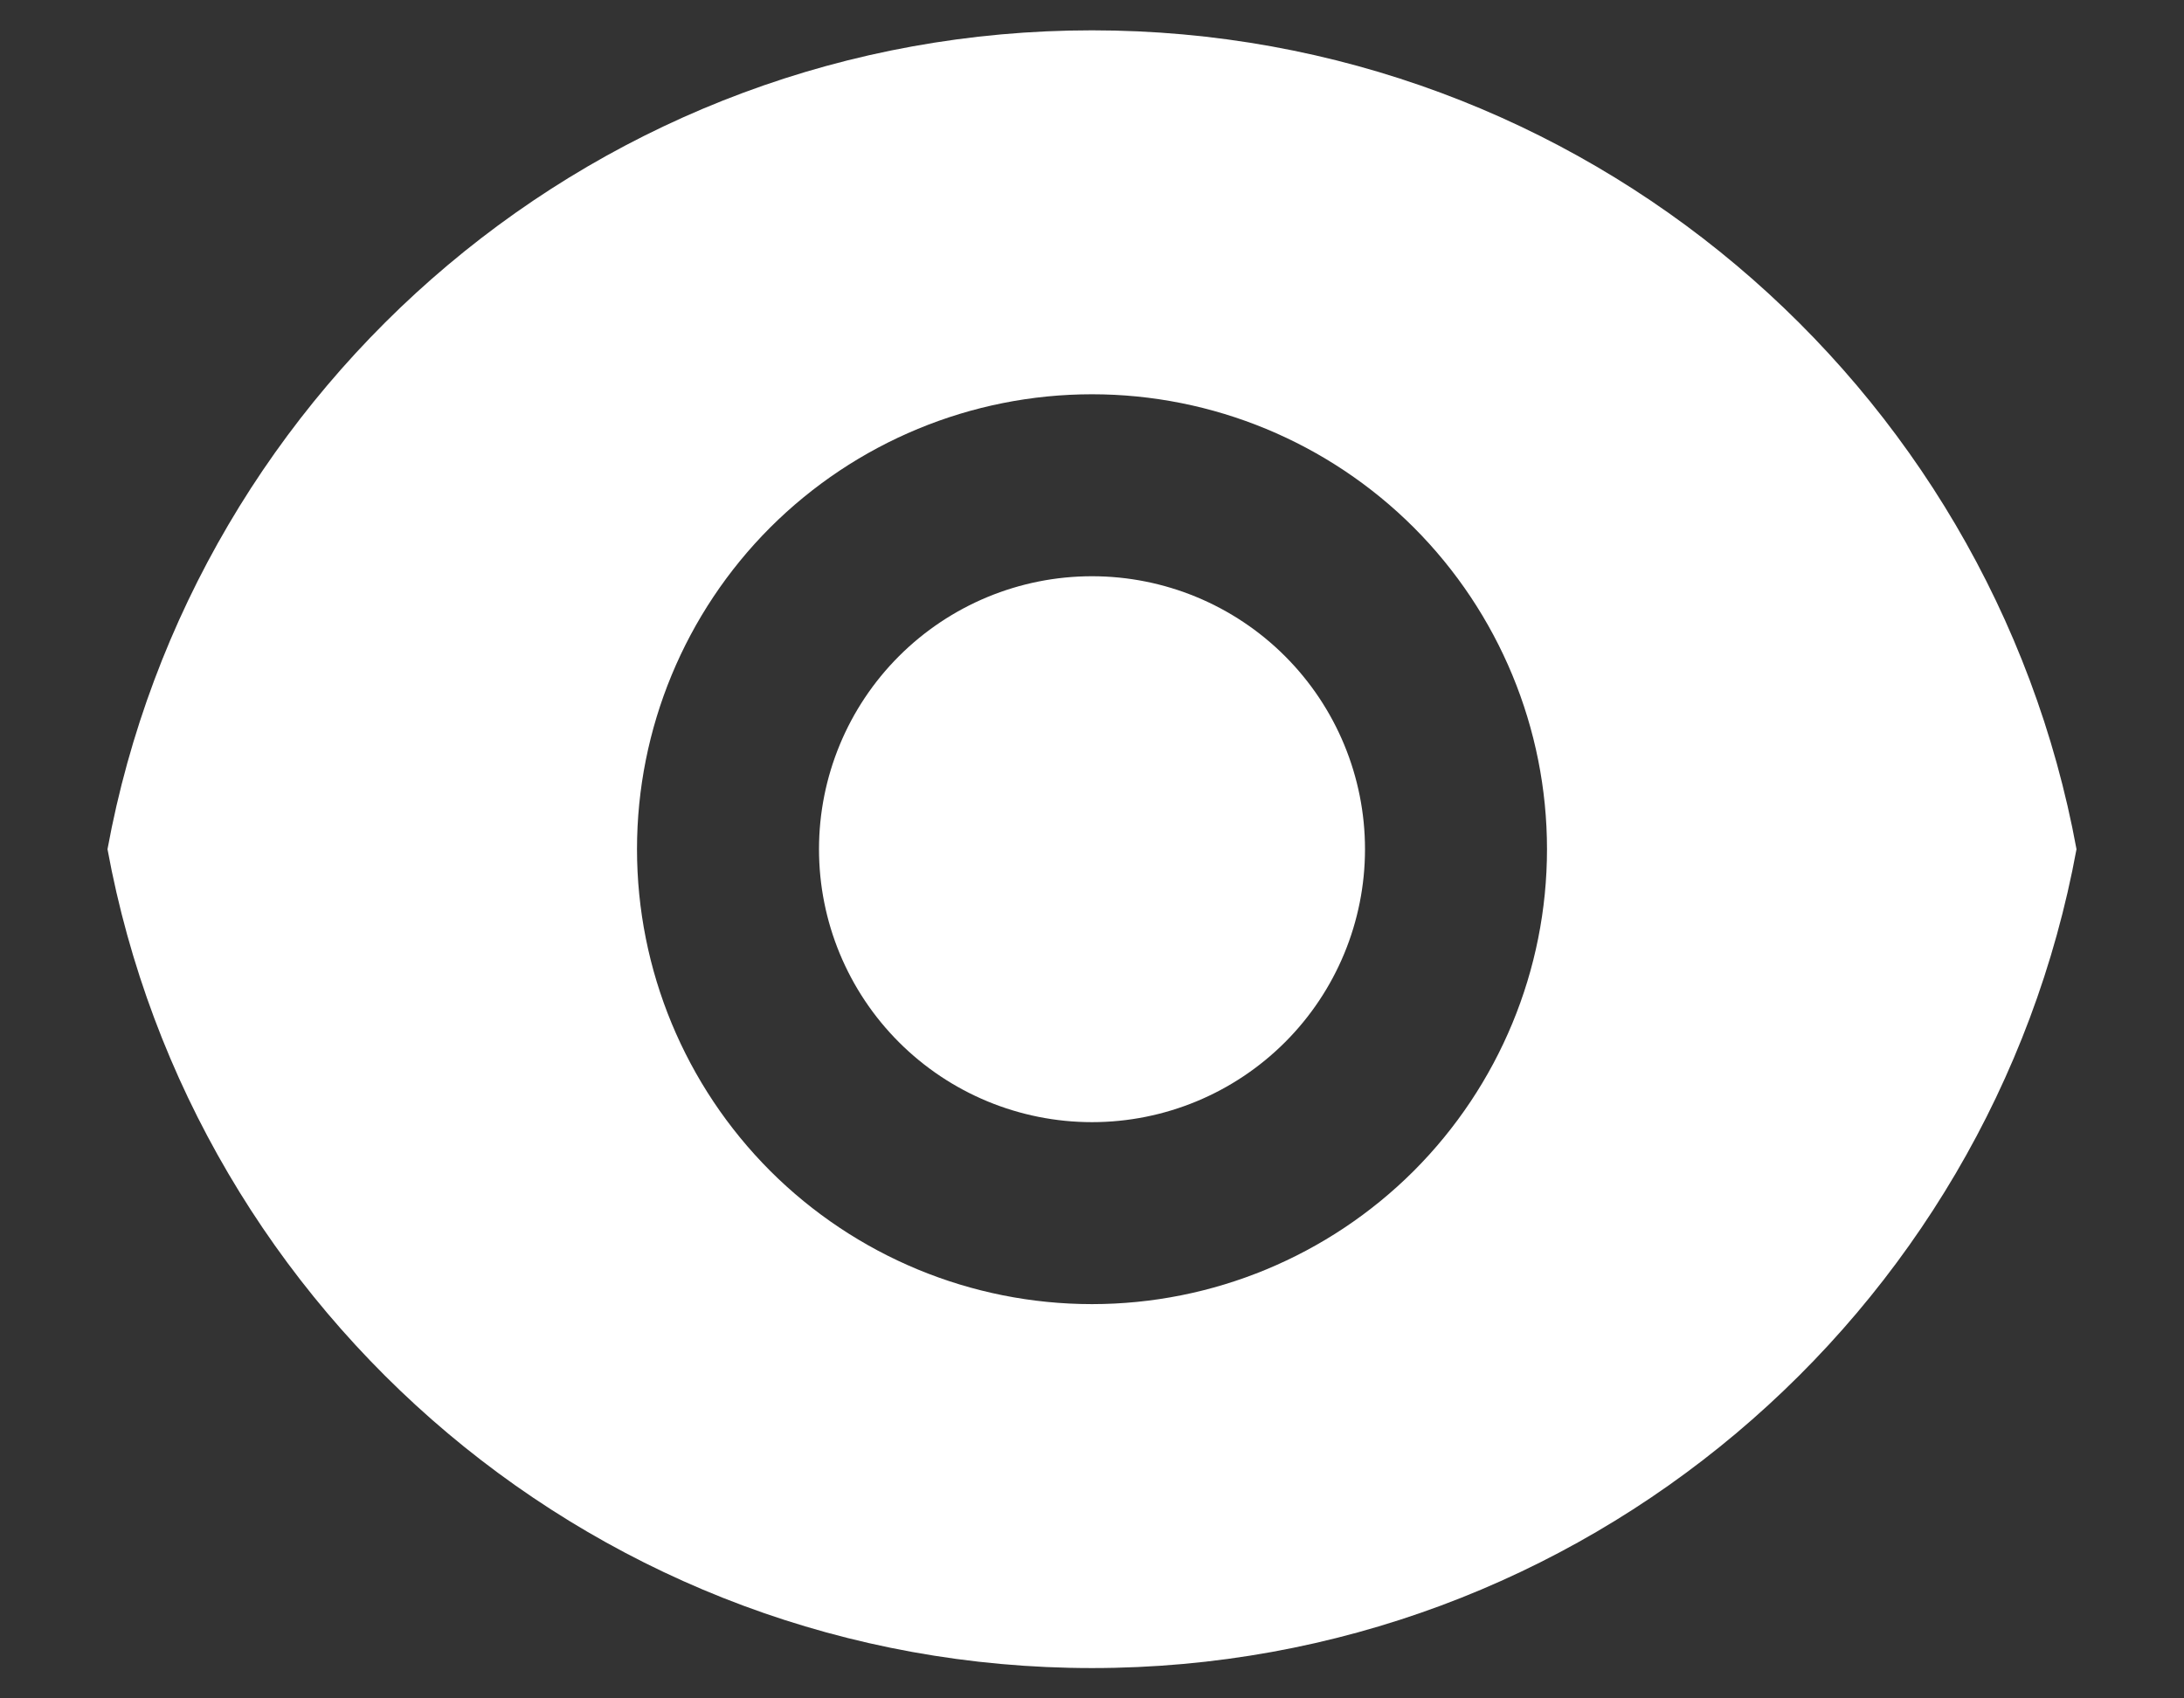 <svg width="18" height="14" viewBox="0 0 18 14" fill="none" xmlns="http://www.w3.org/2000/svg">
<rect x="0" y="0" width="18" height="14" fill="#333333" stroke="none"/>
<path d="M0.886 7C1.591 3.16 4.956 0.25 9 0.25C13.044 0.25 16.409 3.16 17.114 7C16.409 10.84 13.044 13.75 9 13.75C4.956 13.75 1.591 10.84 0.886 7ZM9 10.75C9.995 10.75 10.948 10.355 11.652 9.652C12.355 8.948 12.75 7.995 12.75 7C12.75 6.005 12.355 5.052 11.652 4.348C10.948 3.645 9.995 3.25 9 3.25C8.005 3.25 7.052 3.645 6.348 4.348C5.645 5.052 5.25 6.005 5.25 7C5.25 7.995 5.645 8.948 6.348 9.652C7.052 10.355 8.005 10.75 9 10.75ZM9 9.25C8.403 9.25 7.831 9.013 7.409 8.591C6.987 8.169 6.75 7.597 6.75 7C6.75 6.403 6.987 5.831 7.409 5.409C7.831 4.987 8.403 4.75 9 4.75C9.597 4.75 10.169 4.987 10.591 5.409C11.013 5.831 11.25 6.403 11.25 7C11.25 7.597 11.013 8.169 10.591 8.591C10.169 9.013 9.597 9.25 9 9.25Z" fill="white"/>
</svg>
